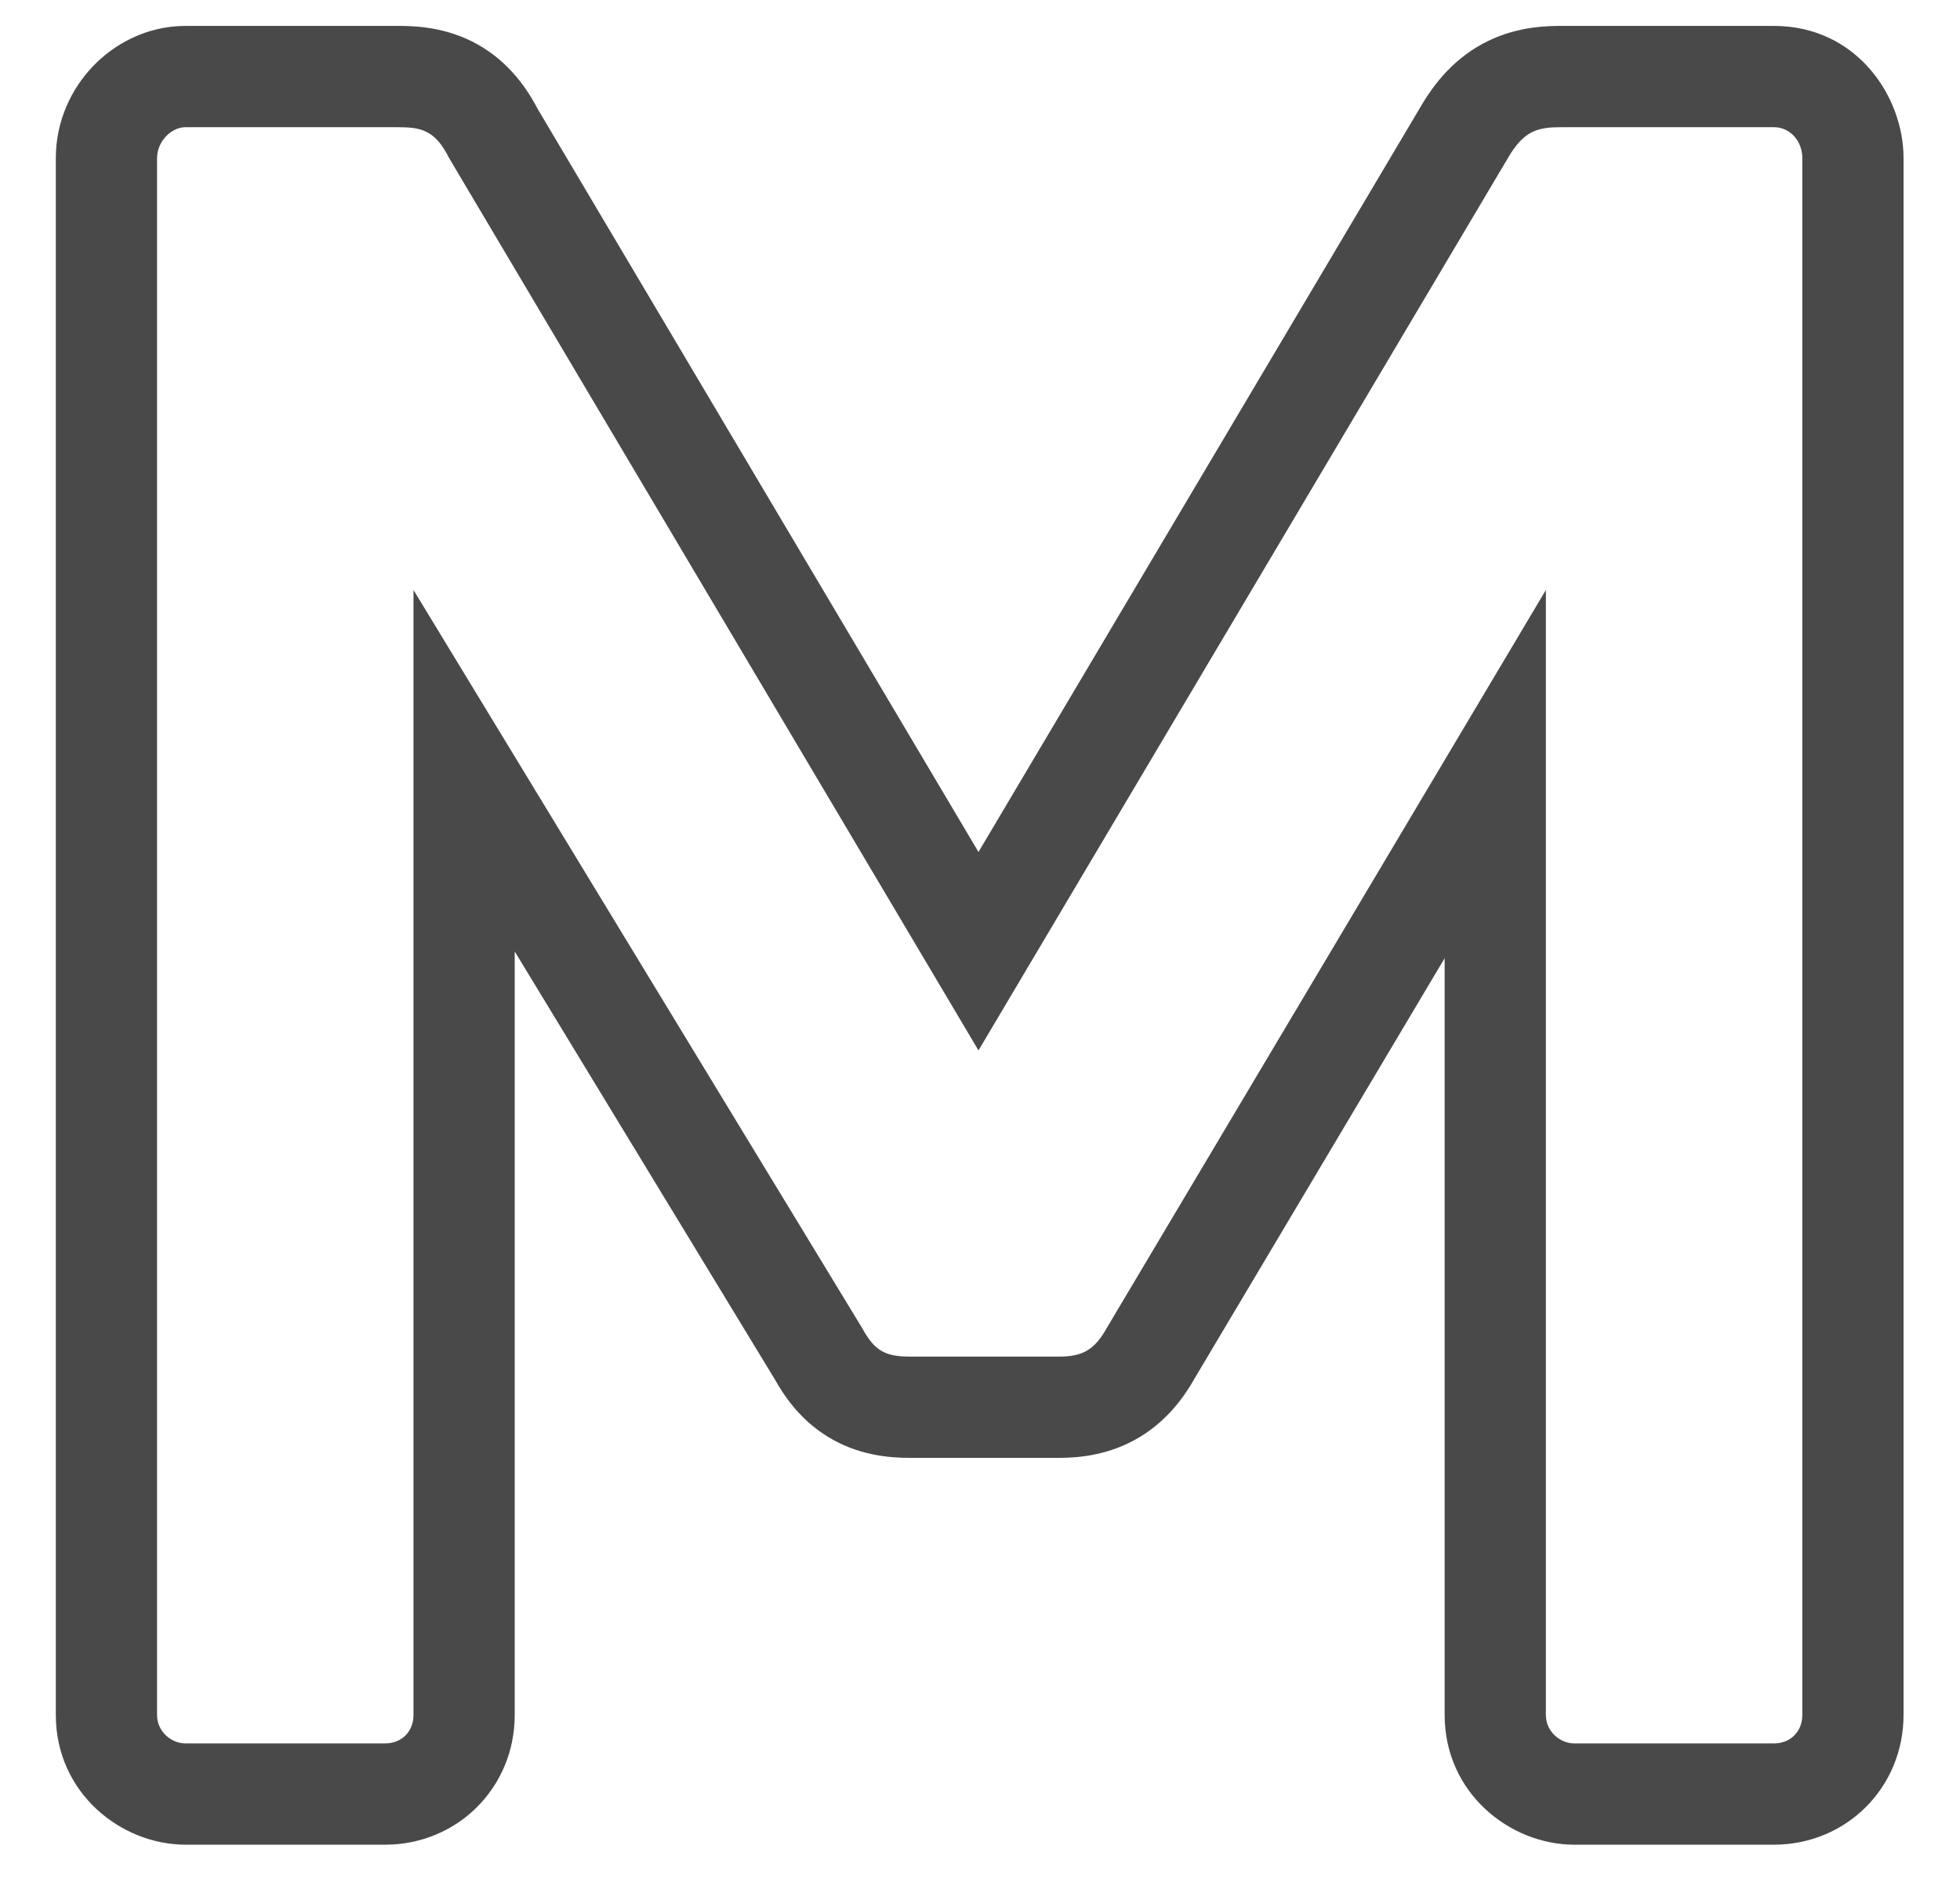 <svg width="31" height="30" viewBox="0 0 31 30" fill="none" xmlns="http://www.w3.org/2000/svg">
<path fill-rule="evenodd" clip-rule="evenodd" d="M28.055 0.41C29.365 0.41 30.107 1.525 30.107 2.5V27.132C30.107 28.279 29.202 29.184 28.055 29.184H24.901C23.879 29.184 22.849 28.364 22.849 27.132V15.159L18.891 21.813C18.73 22.097 18.468 22.469 18.023 22.737C17.559 23.015 17.09 23.064 16.753 23.064H14.387C14.059 23.064 13.563 23.024 13.079 22.721C12.629 22.441 12.384 22.051 12.253 21.819L8.141 15.053V27.132C8.141 28.279 7.236 29.184 6.089 29.184H2.935C1.913 29.184 0.883 28.364 0.883 27.132V2.5C0.883 1.909 1.132 1.405 1.463 1.056C1.783 0.717 2.295 0.41 2.935 0.41H6.277C6.282 0.41 6.287 0.41 6.293 0.41C6.487 0.41 6.972 0.409 7.462 0.654C7.995 0.92 8.308 1.348 8.505 1.725L15.476 13.479L22.47 1.687C22.685 1.319 23.011 0.901 23.543 0.645C24.029 0.41 24.502 0.41 24.701 0.41L28.055 0.41ZM23.85 2.5L15.476 16.618L7.103 2.5C6.878 2.049 6.652 2.012 6.277 2.012H2.935C2.71 2.012 2.484 2.237 2.484 2.5V27.132C2.484 27.395 2.71 27.582 2.935 27.582H6.089C6.352 27.582 6.54 27.395 6.54 27.132V9.334L13.636 21.011C13.824 21.349 13.974 21.462 14.387 21.462H16.753C17.128 21.462 17.316 21.349 17.504 21.011L24.45 9.334V27.132C24.45 27.395 24.676 27.582 24.901 27.582H28.055C28.318 27.582 28.506 27.395 28.506 27.132V2.5C28.506 2.237 28.318 2.012 28.055 2.012H24.713C24.338 2.012 24.112 2.049 23.85 2.5Z" fill="#494949"/>
</svg>
